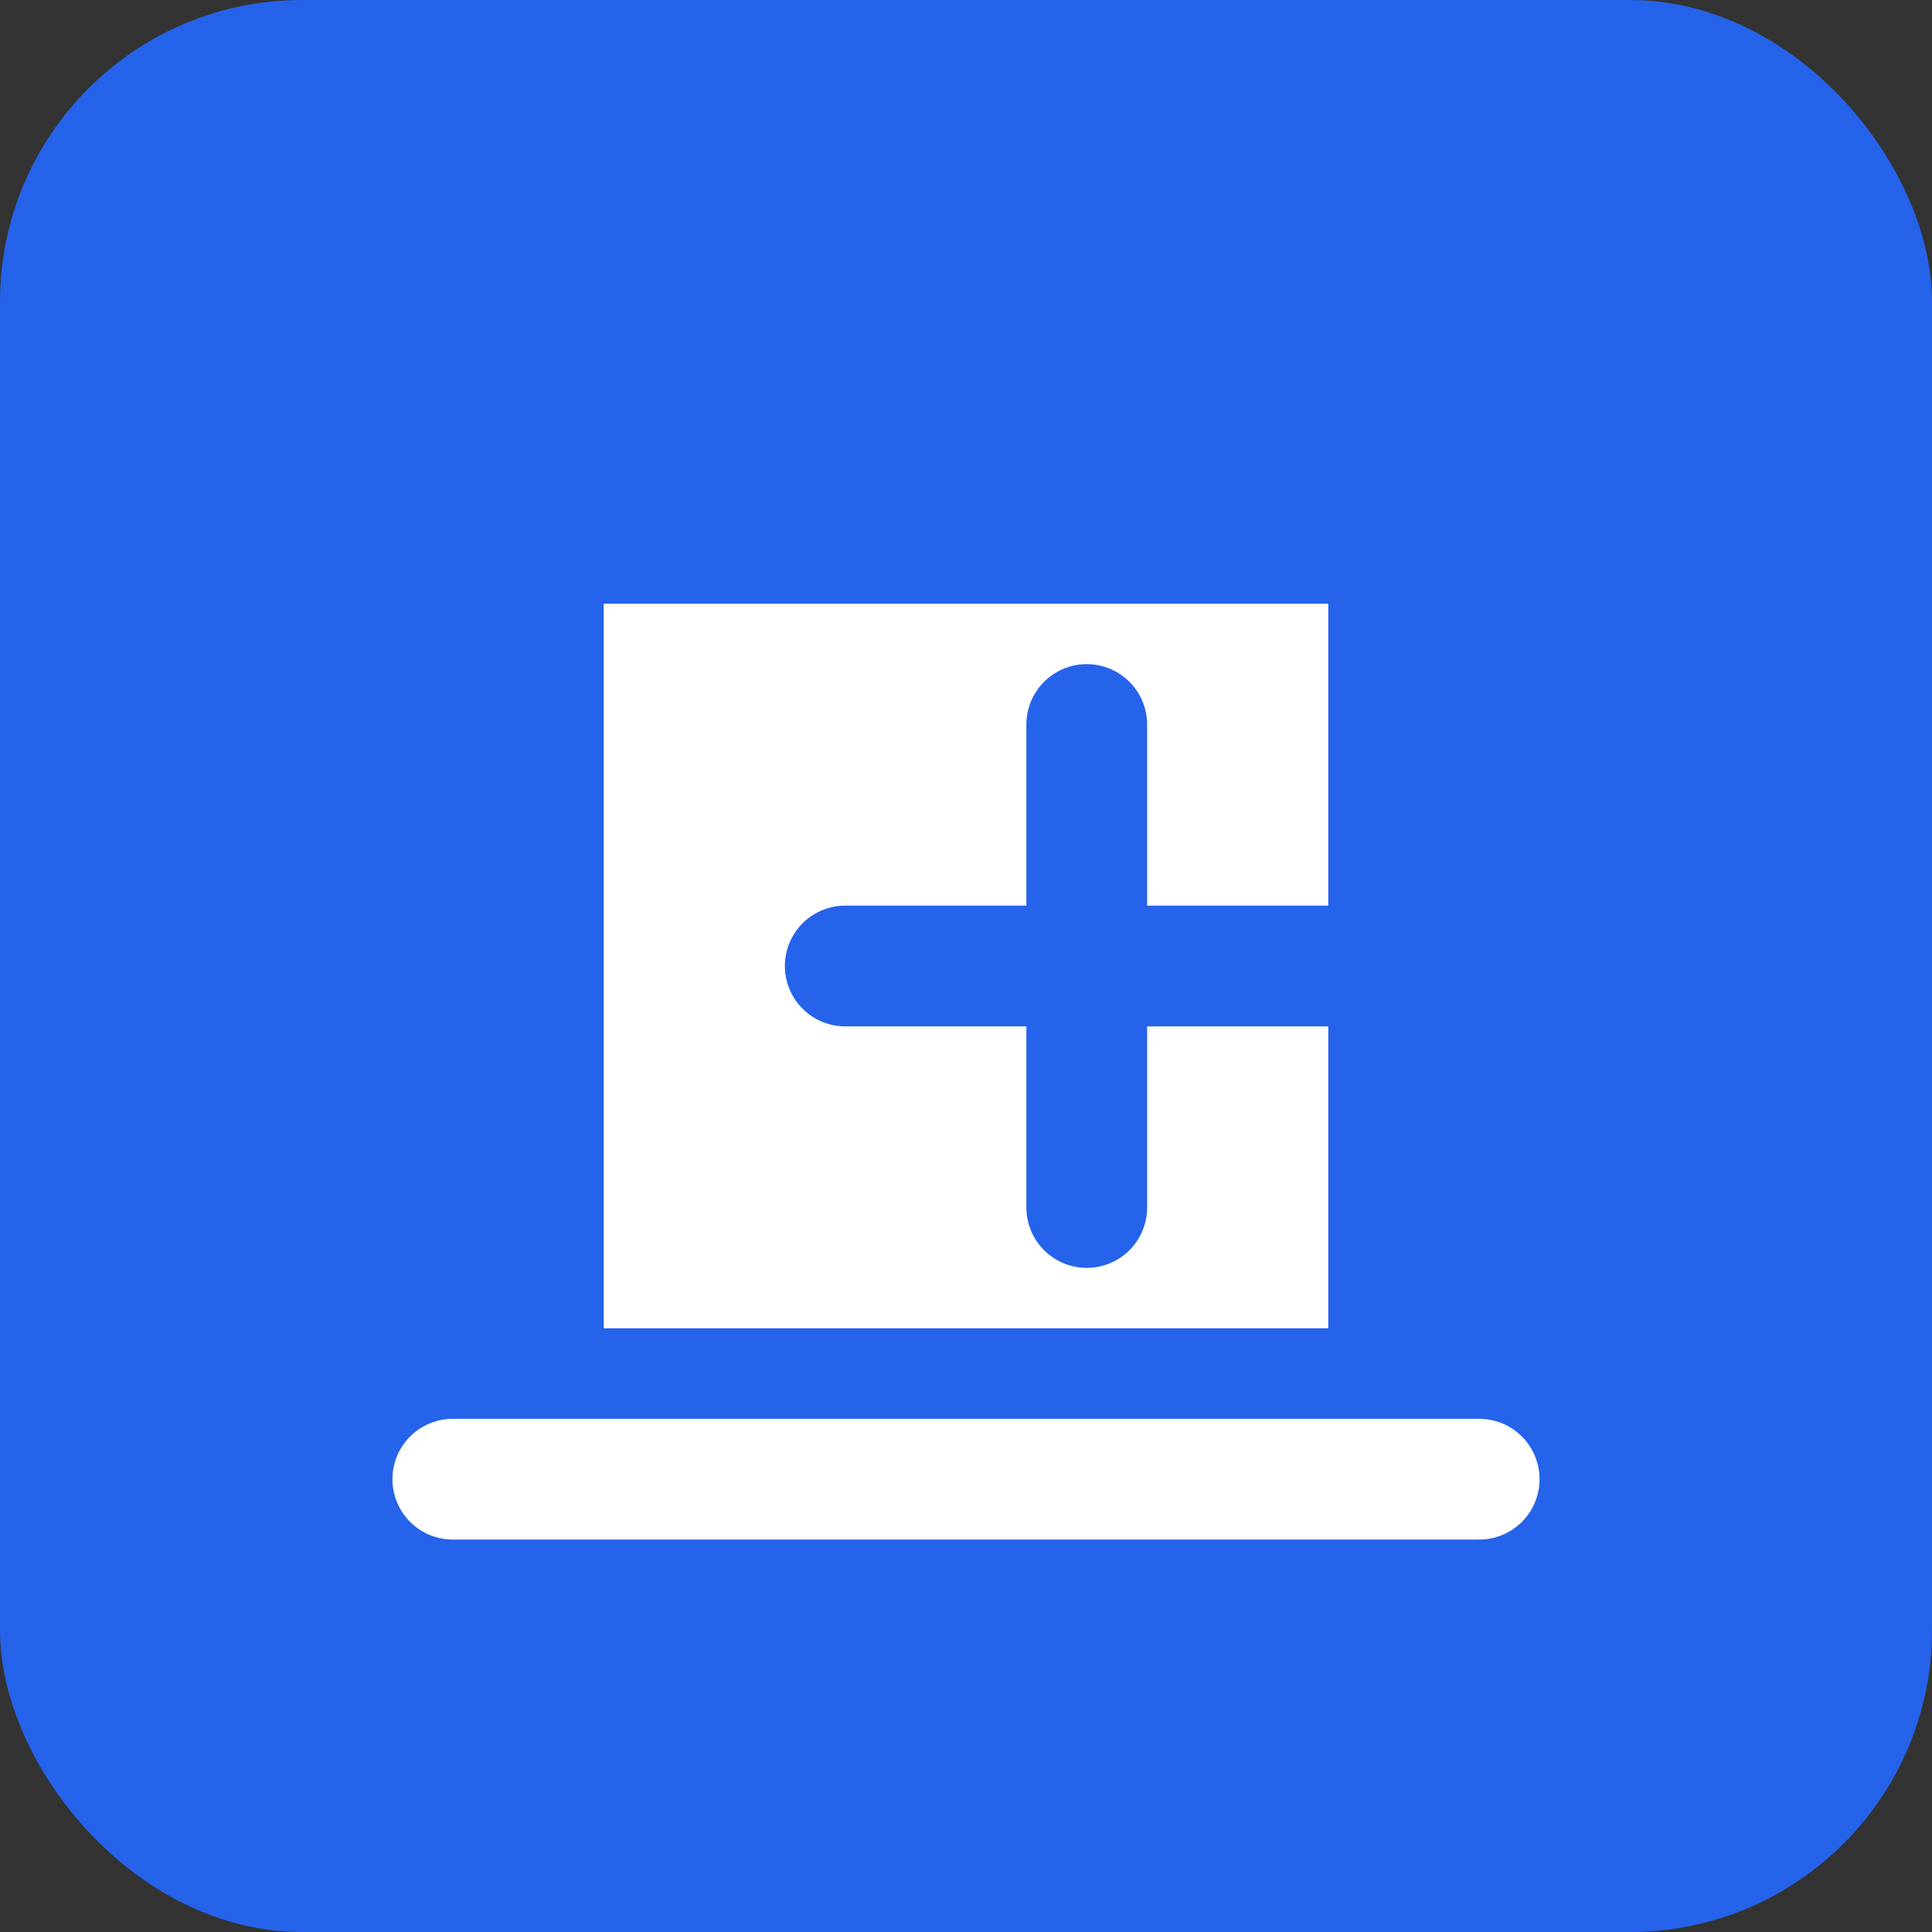 <svg xmlns="http://www.w3.org/2000/svg" viewBox="0 0 128 128">
  <rect x="0" y="0" width="128" height="128" fill="#333333" stroke="none"/>
  <rect width="128" height="128" rx="20" fill="#2563eb"/>
  <path d="M40 40 L88 40 L88 88 L40 88 Z" fill="white"/>
  <path d="M56 64 L88 64" stroke="#2563eb" stroke-width="8" stroke-linecap="round"/>
  <path d="M72 48 L72 80" stroke="#2563eb" stroke-width="8" stroke-linecap="round"/>
  <path d="M30 98 L98 98" stroke="white" stroke-width="8" stroke-linecap="round"/>
</svg>
